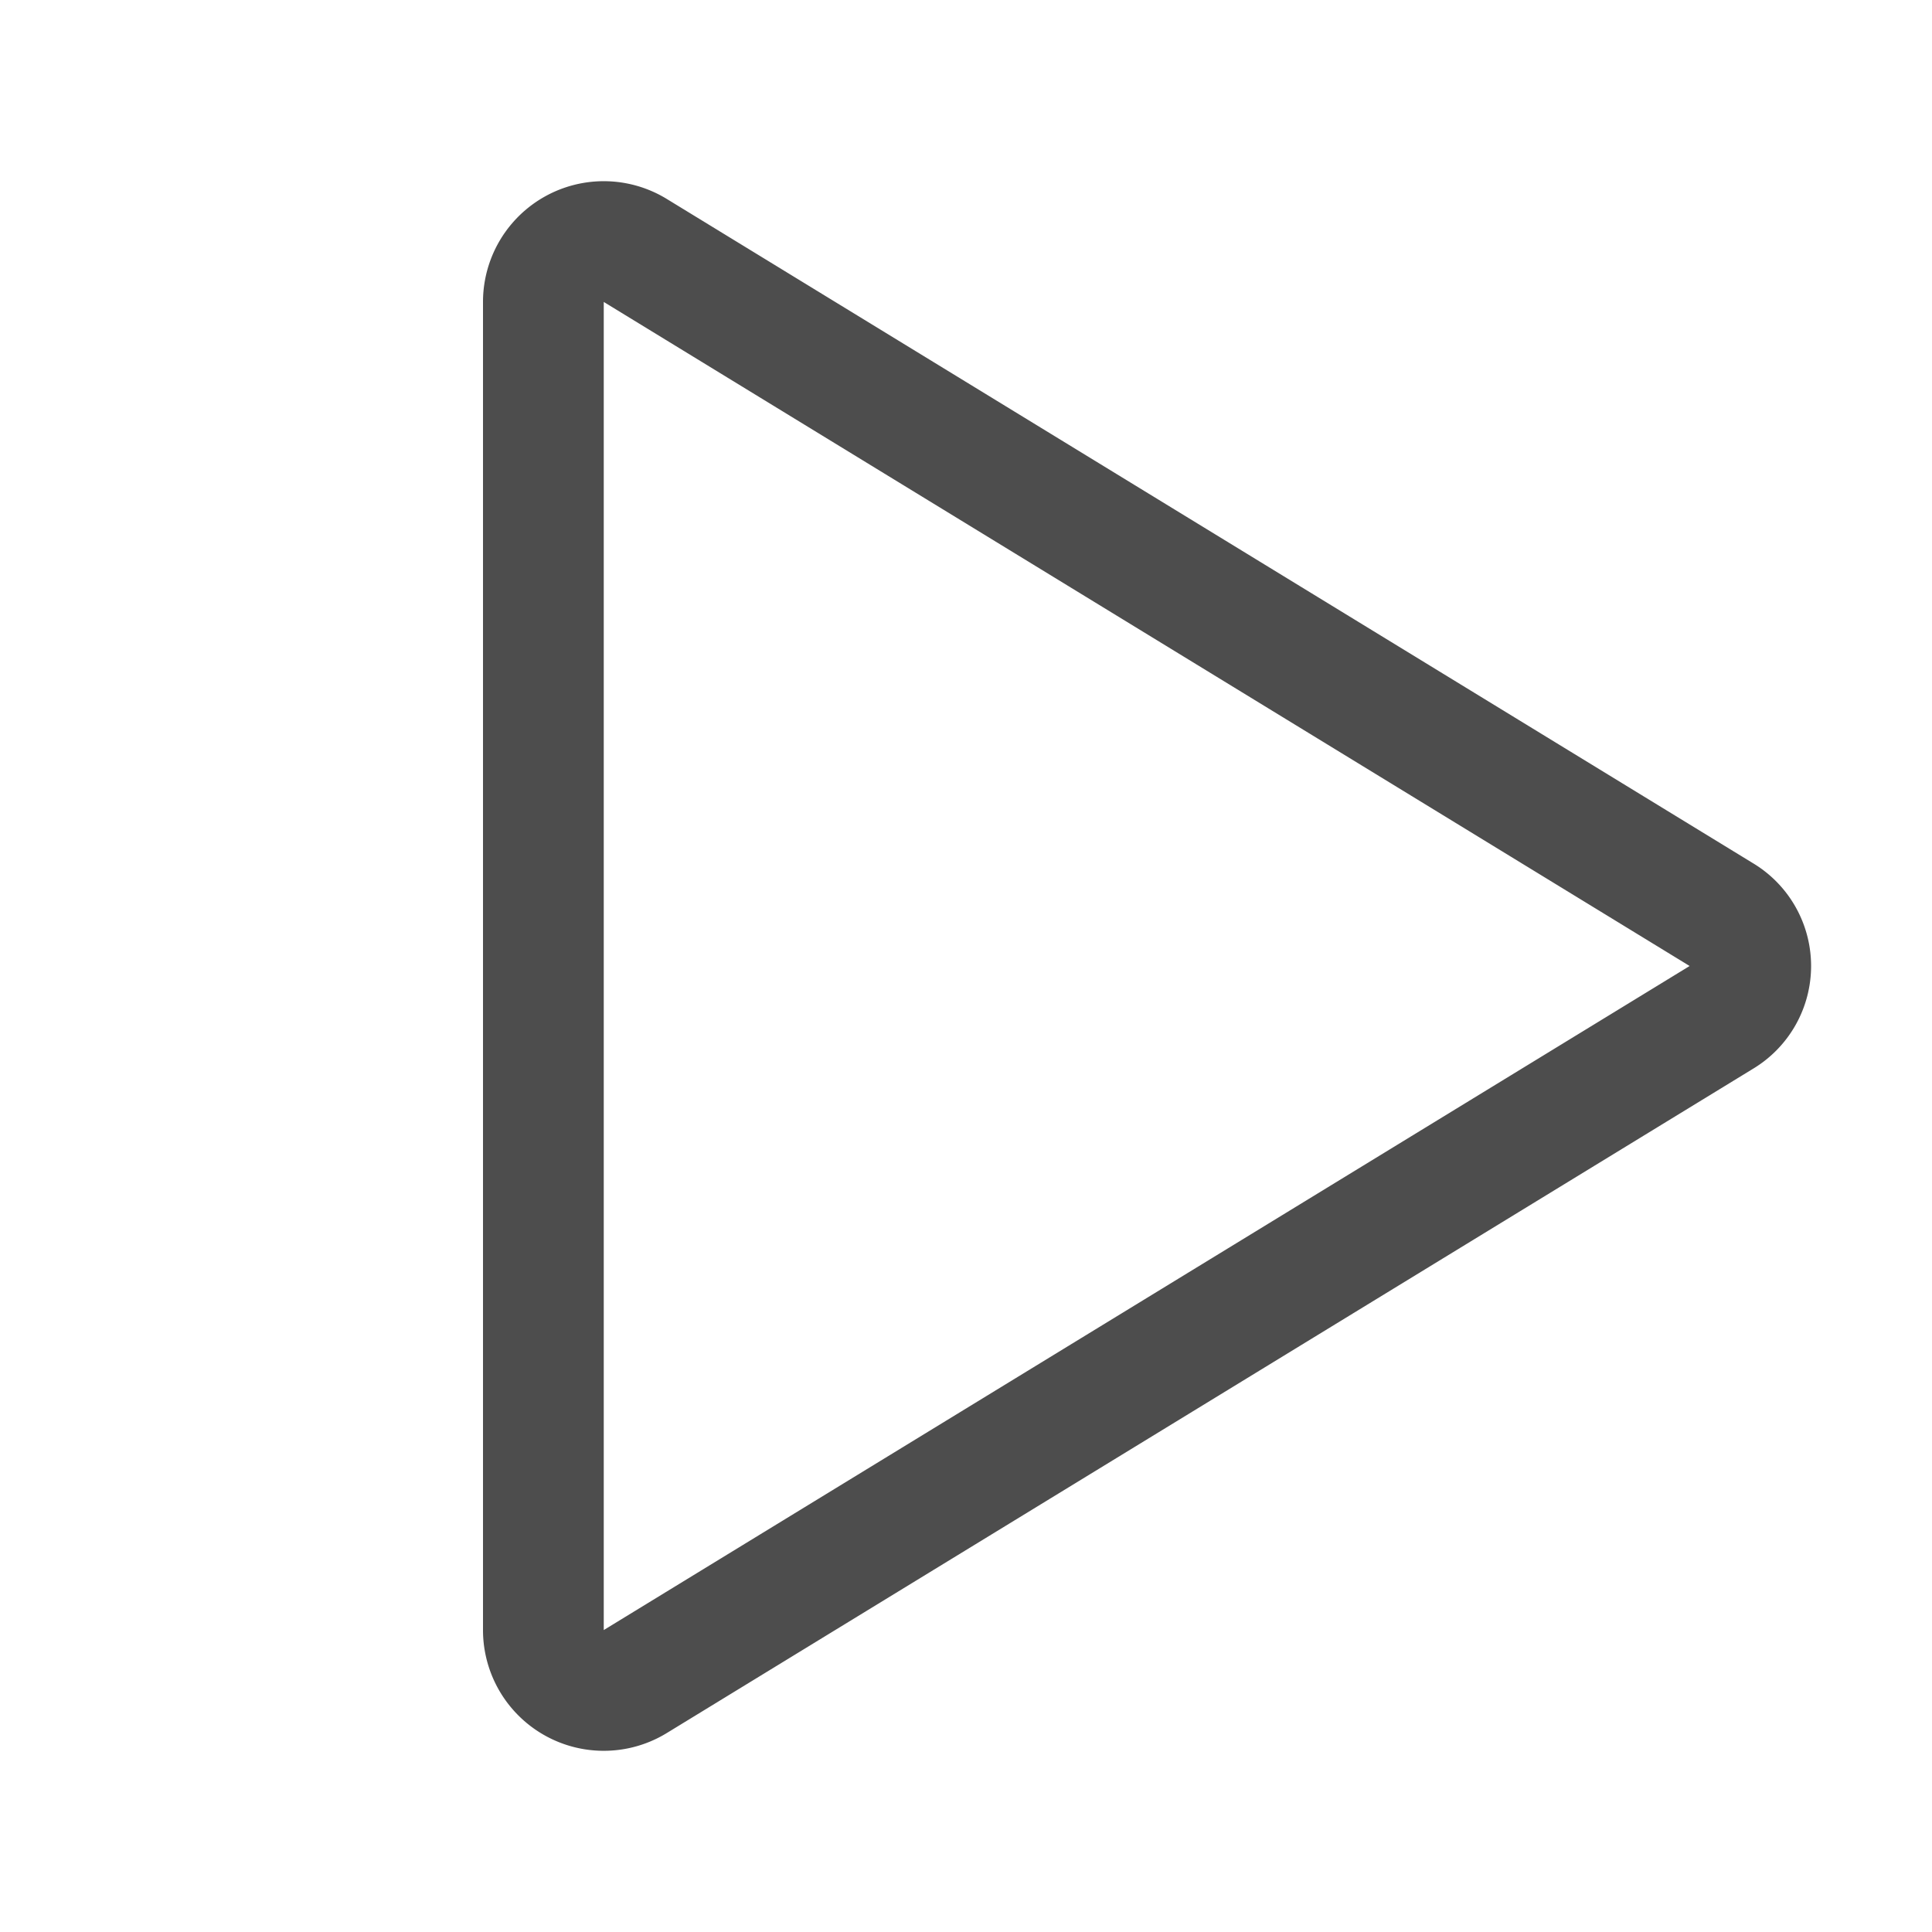 <svg xmlns="http://www.w3.org/2000/svg" width="192" height="192" fill="#4d4d4d" viewBox="0 0 256 256"><rect width="256" height="256" fill="none"></rect><path d="M228.1,121.2,84.2,33.2A8,8,0,0,0,72,40V216a8,8,0,0,0,12.2,6.8l143.9-88A7.9,7.9,0,0,0,228.1,121.2Z" fill="none" stroke="#4d4d4d" stroke-linecap="round" stroke-linejoin="round" stroke-width="16"></path></svg>